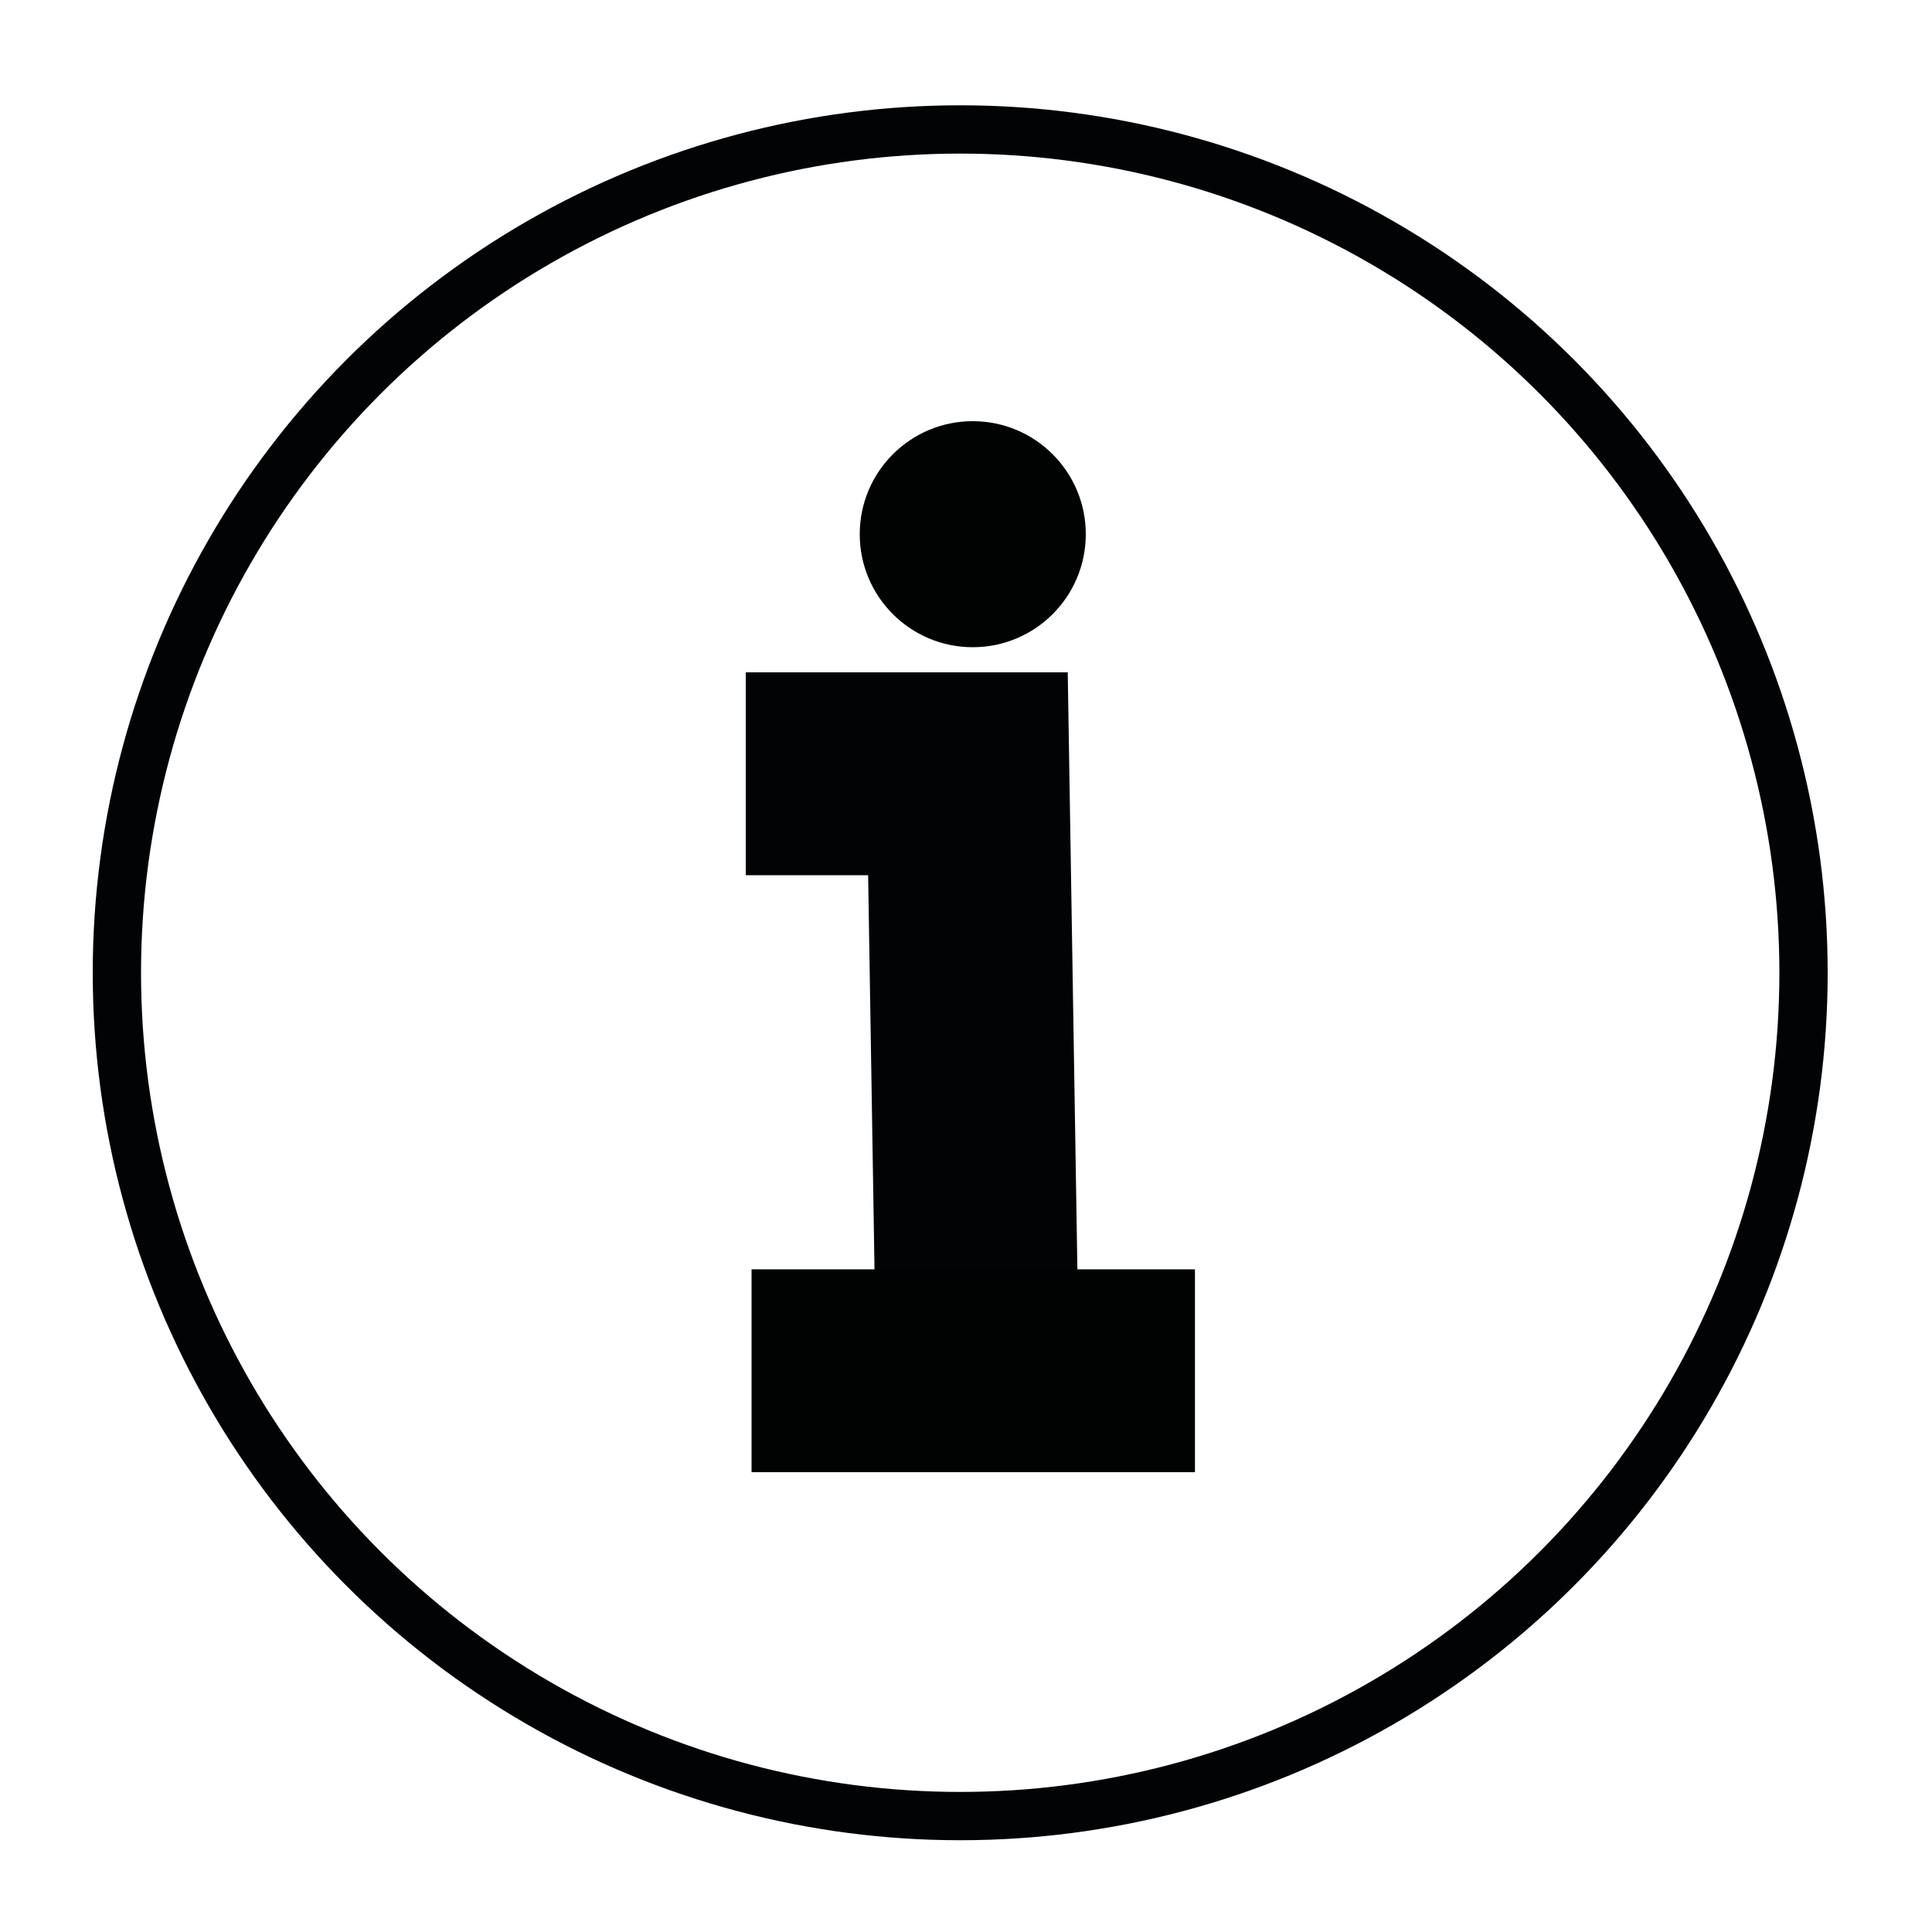 <?xml version="1.0" encoding="utf-8"?>
<!-- Generator: Adobe Illustrator 24.1.1, SVG Export Plug-In . SVG Version: 6.00 Build 0)  -->
<svg version="1.1" id="Capa_1" xmlns="http://www.w3.org/2000/svg" xmlns:xlink="http://www.w3.org/1999/xlink" x="0px" y="0px"
	 viewBox="0 0 200 200" style="enable-background:new 0 0 200 200;" xml:space="preserve">
<style type="text/css">
	.st0{fill:none;stroke:#020304;stroke-miterlimit:10;}
	.st1{fill:#010202;}
	.st2{fill:none;stroke:#020304;stroke-width:21;stroke-miterlimit:10;}
	.st3{fill:none;stroke:#010202;stroke-width:21;stroke-miterlimit:10;}
	.st4{fill:none;stroke:#020304;stroke-width:5;stroke-miterlimit:10;}
</style>
<circle class="st0" cx="98.7" cy="100.7" r="87.3"/>
<circle class="st1" cx="100.7" cy="55.3" r="11.7"/>
<polyline class="st2" points="77.2,80.1 100.2,80.1 101.2,141.9 "/>
<line class="st3" x1="77.8" y1="141.9" x2="123.7" y2="141.9"/>
<circle class="st4" cx="99.4" cy="100.7" r="87.3"/>
</svg>
